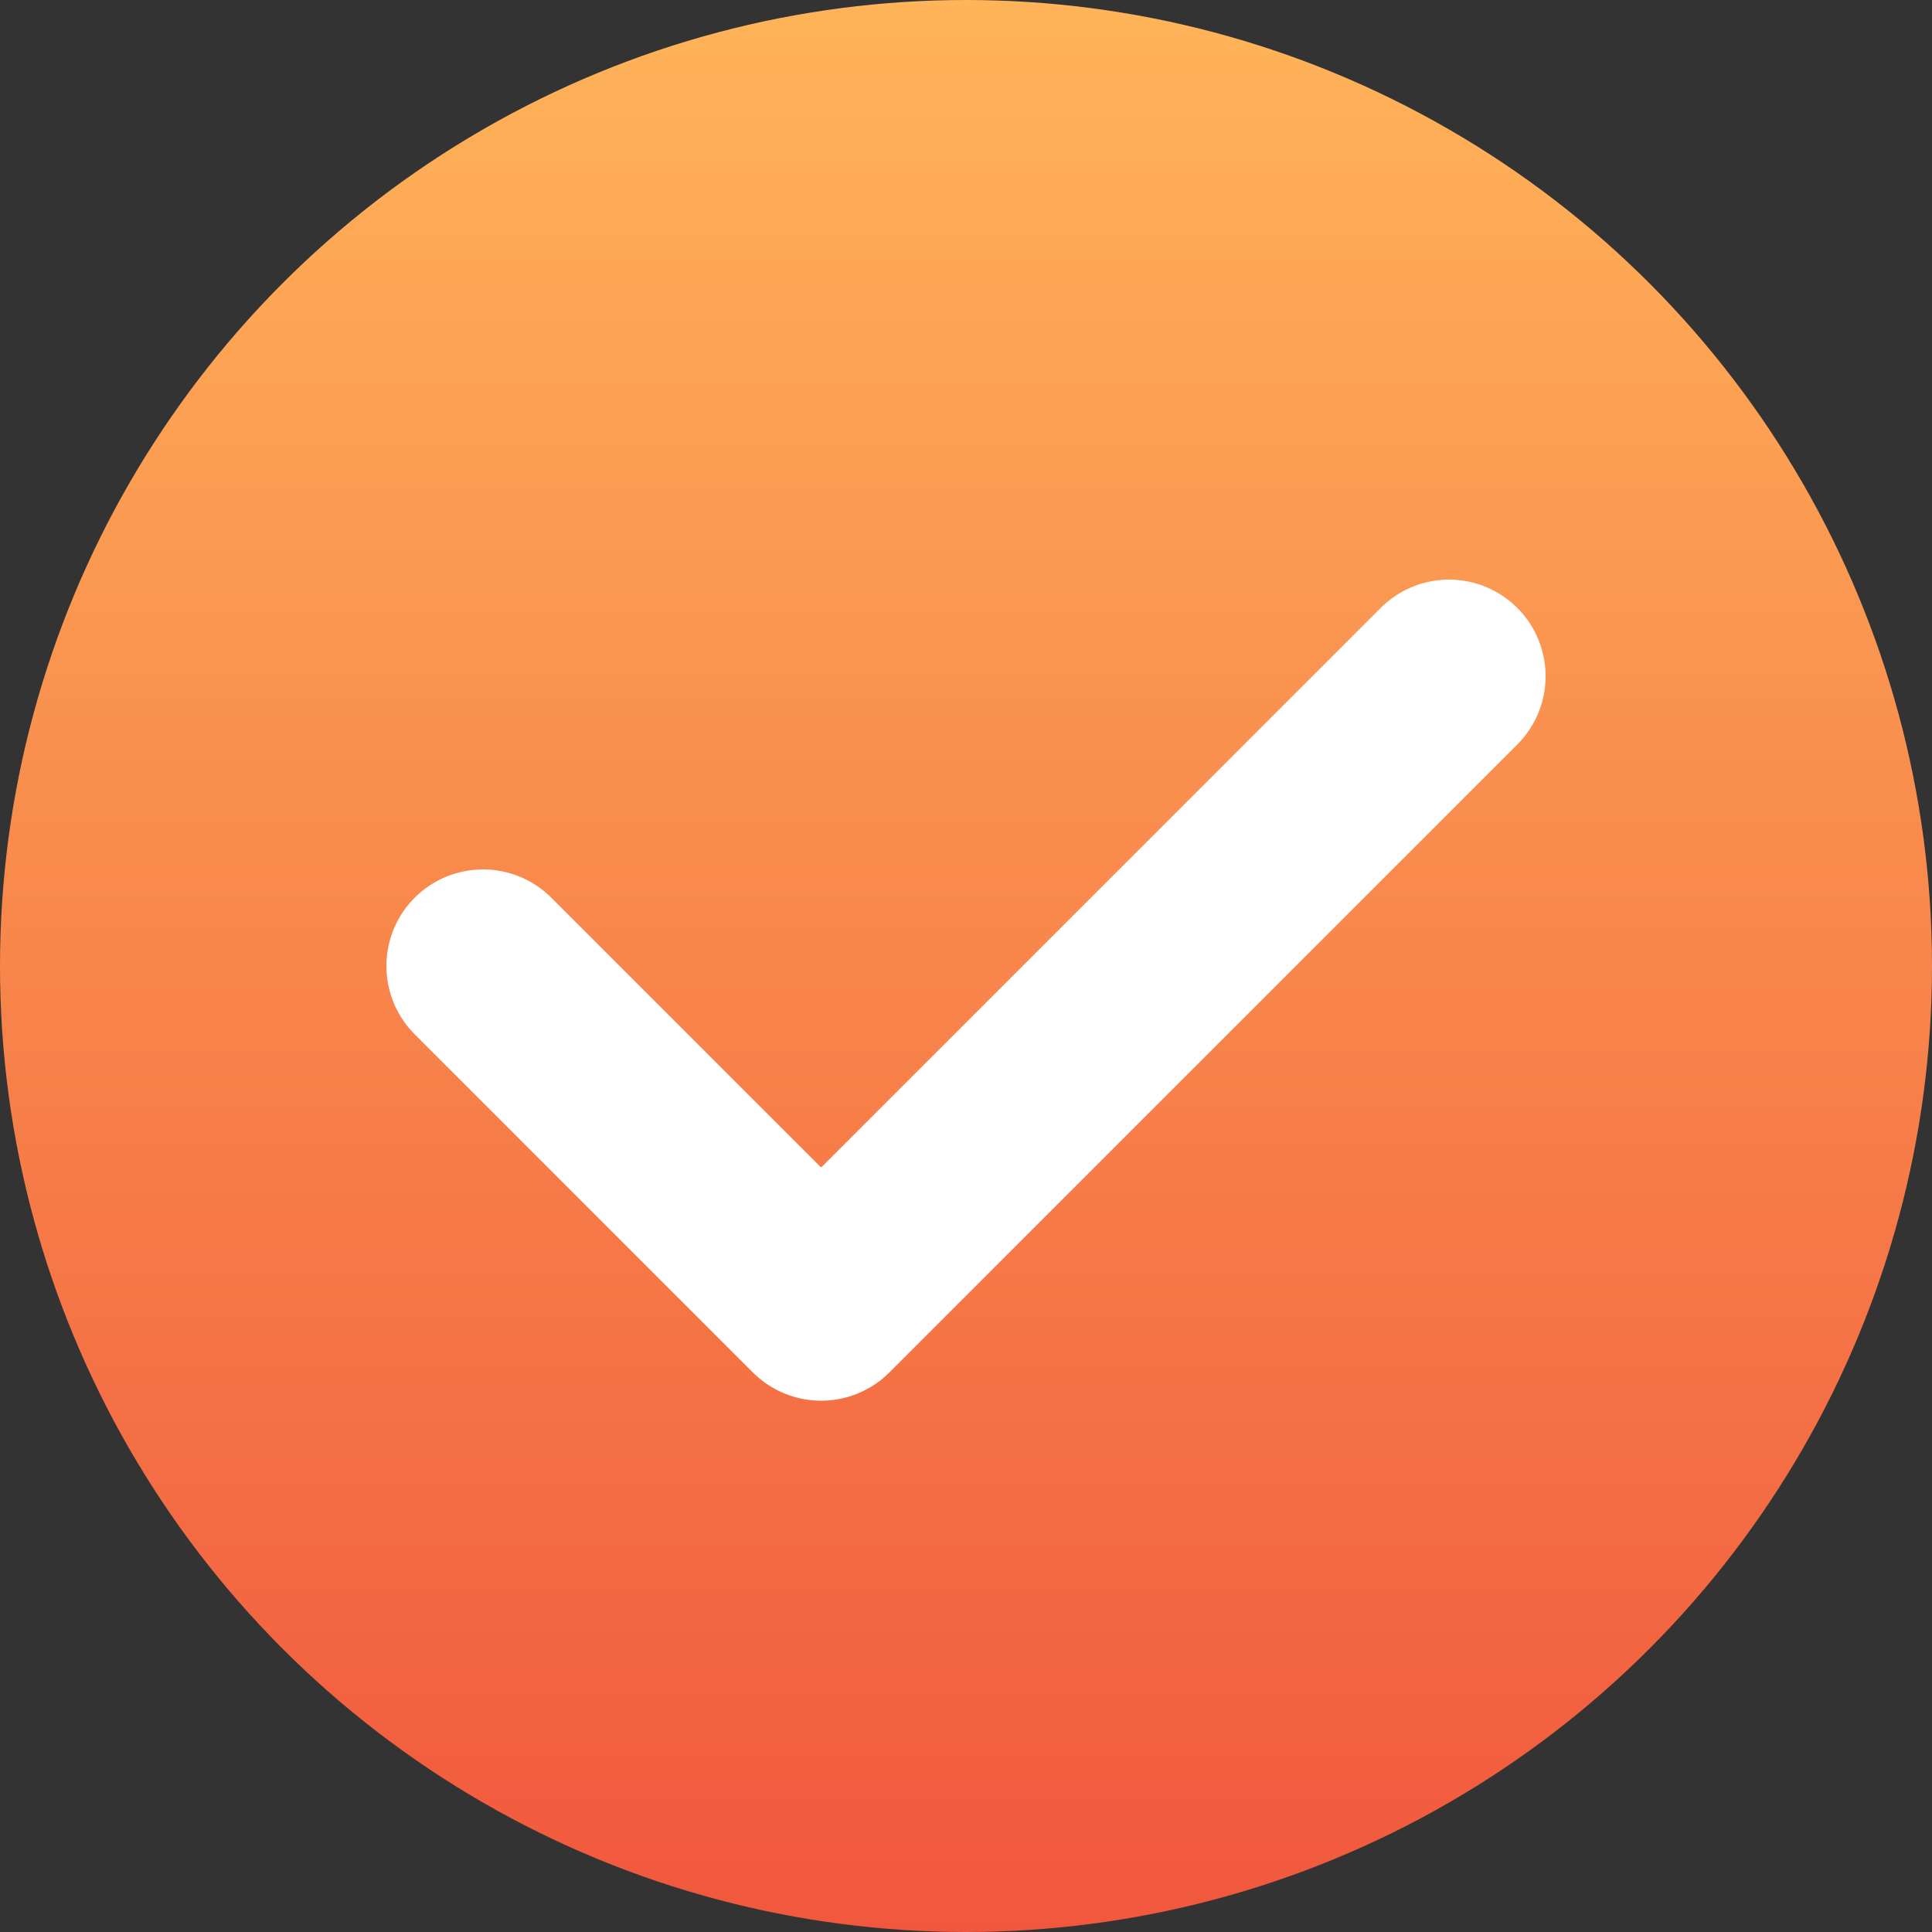 <svg width="20" height="20" viewBox="0 0 20 20" fill="none" xmlns="http://www.w3.org/2000/svg">
<rect x="0" y="0" width="20" height="20" fill="#333333" stroke="none"/>
<g id="Select">
<circle id="Ellipse 59" cx="10" cy="10" r="10" fill="url(#paint0_linear_1167_4459)"/>
<path id="Vector 2" d="M5 10L8.5 13.5L15 7" stroke="white" stroke-width="2" stroke-linecap="round" stroke-linejoin="round"/>
</g>
<defs>
<linearGradient id="paint0_linear_1167_4459" x1="10" y1="0" x2="10" y2="20" gradientUnits="userSpaceOnUse">
<stop stop-color="#FFB459"/>
<stop offset="1" stop-color="#F1573D"/>
</linearGradient>
</defs>
</svg>
